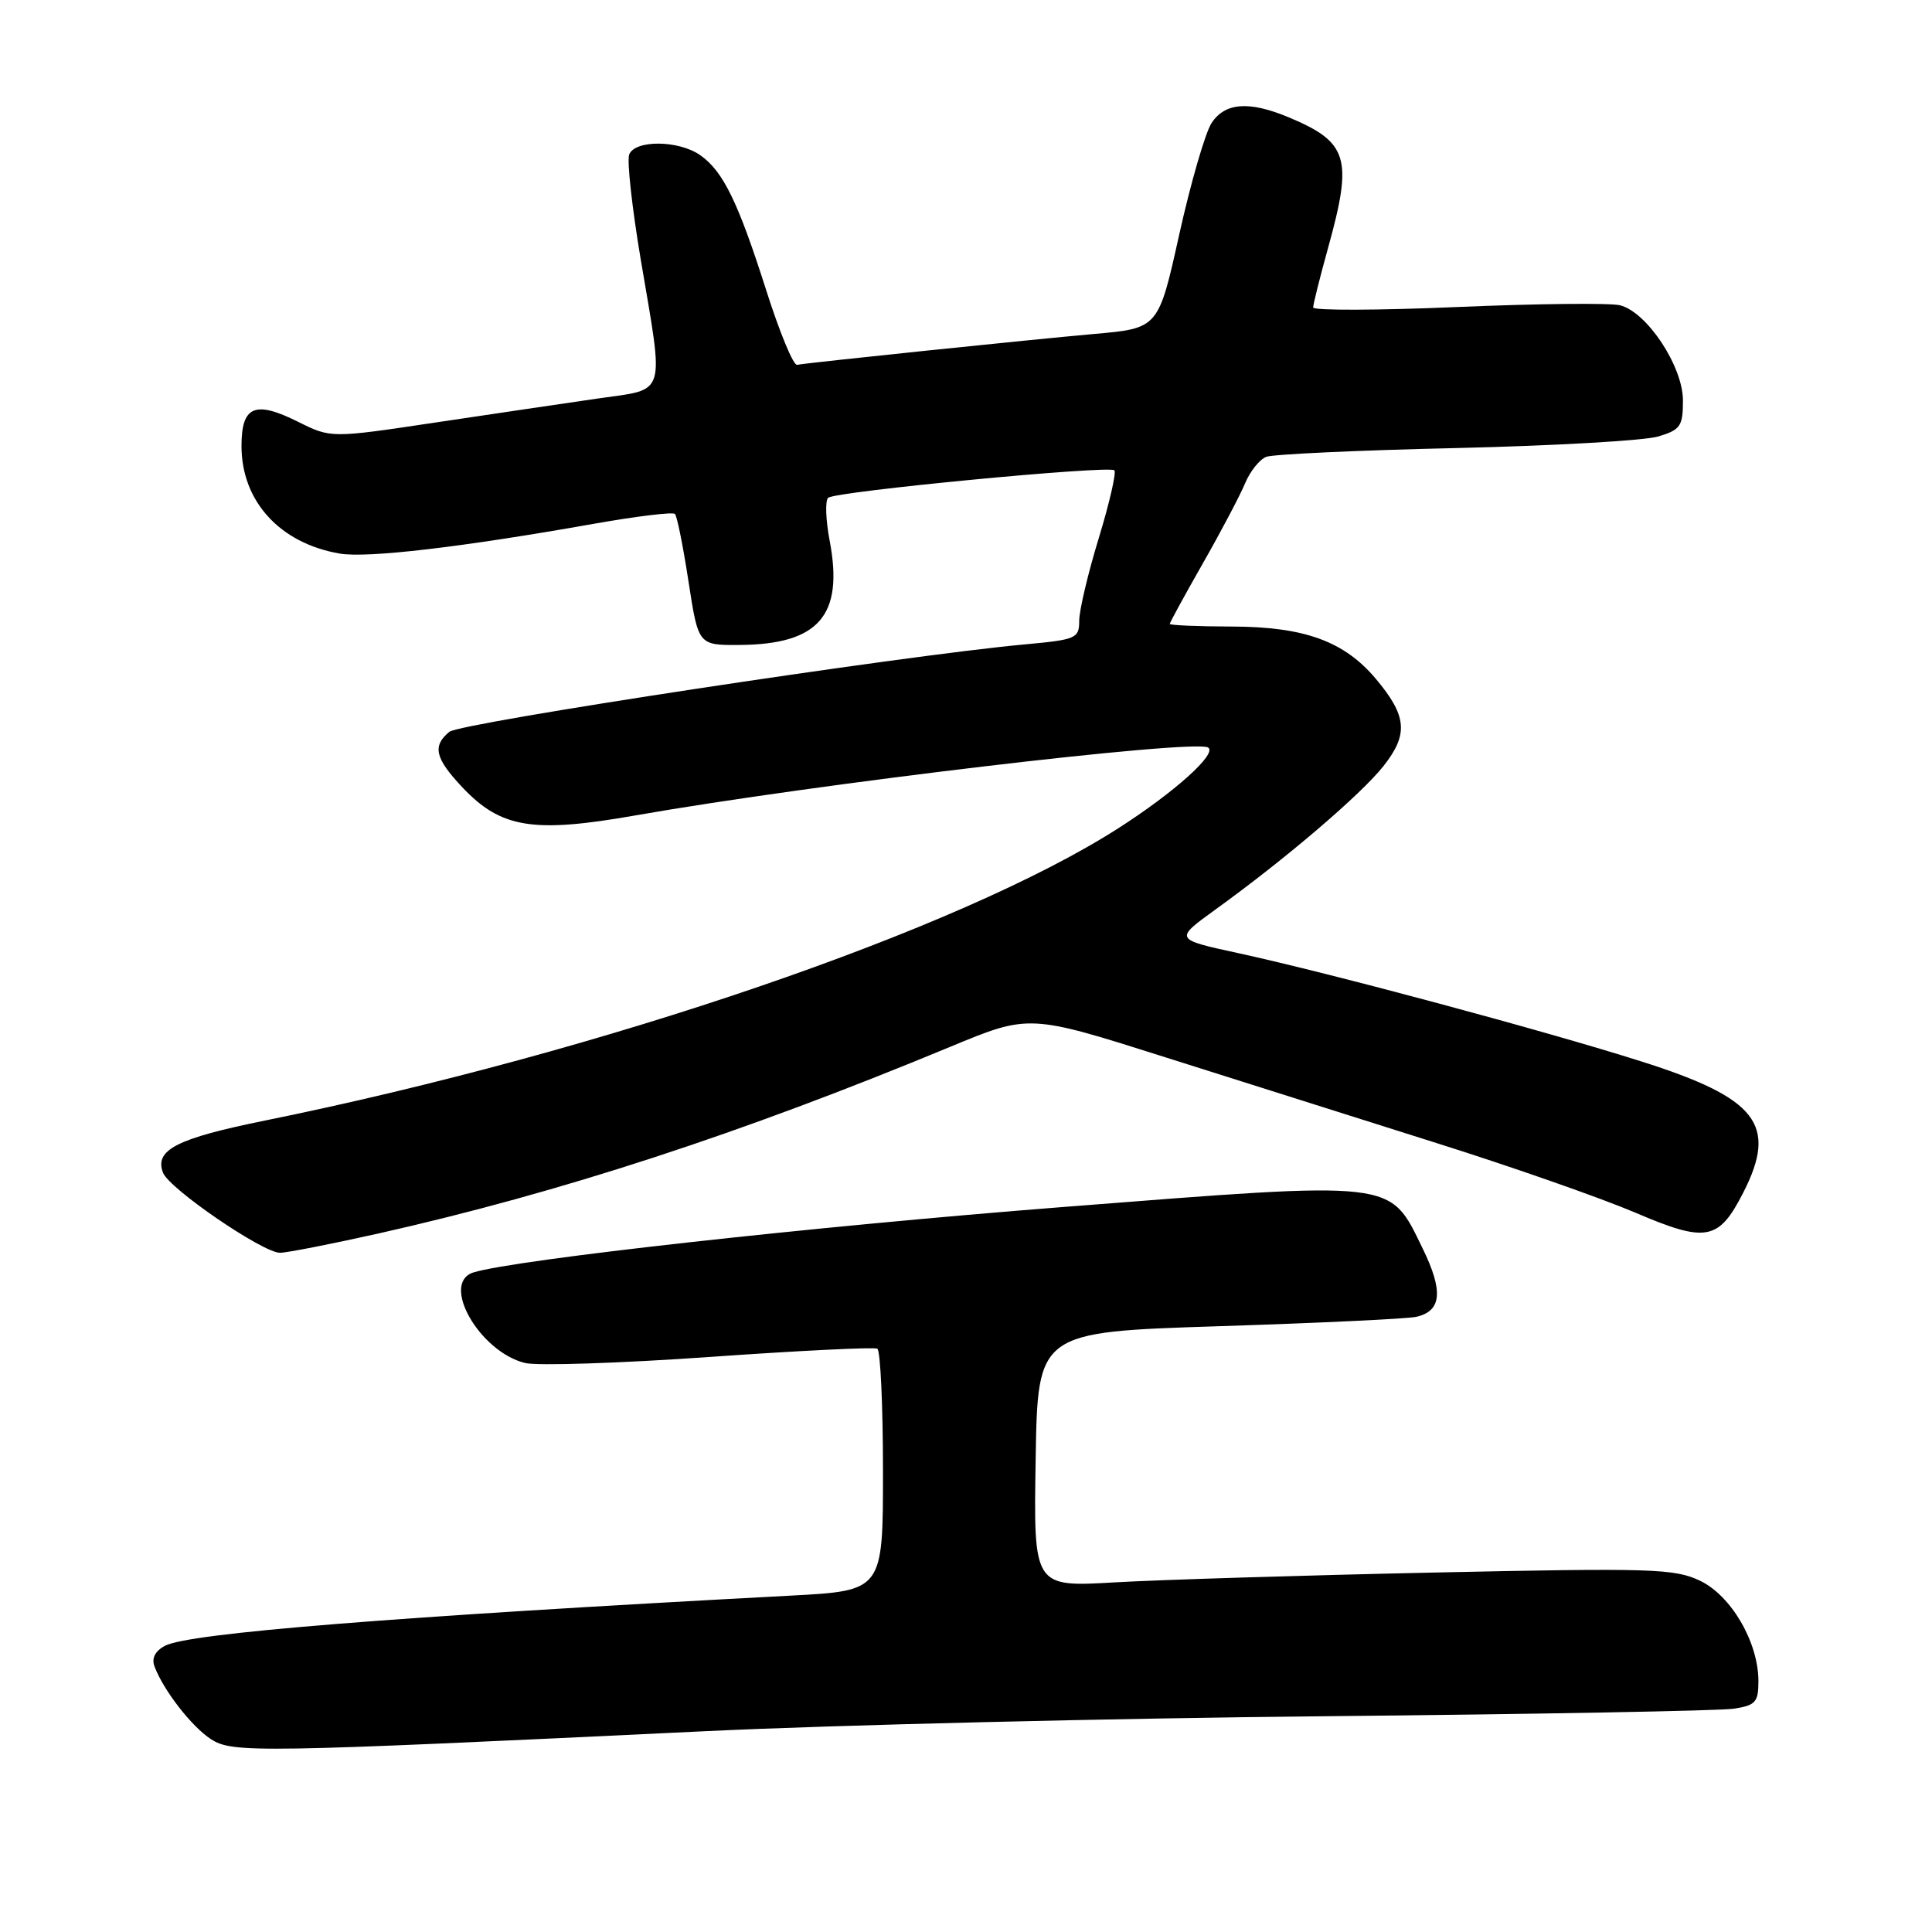<?xml version="1.0" encoding="UTF-8" standalone="no"?>
<!DOCTYPE svg PUBLIC "-//W3C//DTD SVG 1.1//EN" "http://www.w3.org/Graphics/SVG/1.1/DTD/svg11.dtd" >
<svg xmlns="http://www.w3.org/2000/svg" xmlns:xlink="http://www.w3.org/1999/xlink" version="1.1" viewBox="0 0 256 256">
 <g >
 <path fill="currentColor"
d=" M 93.50 229.39 C 110.55 228.57 147.45 227.68 175.50 227.41 C 203.55 227.14 227.96 226.69 229.75 226.41 C 232.62 225.97 233.00 225.54 233.00 222.77 C 233.00 217.60 229.39 211.41 225.23 209.44 C 221.87 207.85 218.81 207.75 190.03 208.37 C 172.69 208.74 153.65 209.33 147.73 209.67 C 136.95 210.30 136.95 210.30 137.23 193.40 C 137.50 176.50 137.50 176.50 161.50 175.73 C 174.70 175.31 186.46 174.75 187.64 174.49 C 191.03 173.74 191.28 171.10 188.51 165.43 C 184.05 156.31 185.37 156.46 140.80 159.94 C 107.63 162.53 68.27 166.90 62.75 168.60 C 58.32 169.96 63.49 179.08 69.55 180.60 C 71.12 181.00 82.10 180.64 93.95 179.81 C 105.80 178.97 115.84 178.48 116.25 178.71 C 116.66 178.93 117.00 186.24 117.00 194.95 C 117.00 210.78 117.00 210.78 104.75 211.43 C 51.85 214.24 25.00 216.40 21.85 218.08 C 20.54 218.78 20.06 219.74 20.48 220.83 C 21.67 223.99 25.38 228.77 27.94 230.44 C 30.80 232.30 33.83 232.25 93.50 229.39 Z  M 50.12 163.45 C 74.27 158.02 98.20 150.21 125.93 138.70 C 136.37 134.37 136.37 134.37 154.43 140.10 C 164.37 143.25 180.60 148.38 190.50 151.51 C 200.40 154.63 212.17 158.76 216.66 160.67 C 226.10 164.71 227.73 164.41 231.00 158.01 C 235.58 149.02 232.86 145.52 217.50 140.65 C 204.70 136.58 176.23 128.94 164.05 126.29 C 155.60 124.46 155.60 124.46 161.05 120.52 C 170.38 113.79 180.38 105.24 183.34 101.48 C 186.65 97.28 186.43 94.85 182.29 89.93 C 178.10 84.96 172.84 83.05 163.25 83.02 C 158.71 83.01 155.00 82.85 155.00 82.67 C 155.00 82.49 156.98 78.87 159.40 74.62 C 161.82 70.38 164.33 65.61 164.99 64.02 C 165.65 62.44 166.91 60.87 167.79 60.53 C 168.68 60.19 180.00 59.66 192.95 59.37 C 205.90 59.07 217.96 58.38 219.75 57.83 C 222.67 56.95 223.00 56.46 223.00 53.07 C 223.00 48.55 218.24 41.35 214.66 40.45 C 213.37 40.13 203.69 40.23 193.15 40.68 C 182.62 41.13 174.00 41.16 174.00 40.74 C 174.00 40.32 174.90 36.73 176.00 32.76 C 179.28 20.93 178.64 18.84 170.75 15.54 C 165.51 13.35 162.32 13.59 160.54 16.30 C 159.71 17.57 157.78 24.21 156.26 31.05 C 153.50 43.50 153.50 43.50 145.00 44.25 C 136.83 44.97 107.44 48.02 105.61 48.34 C 105.12 48.43 103.29 44.00 101.54 38.50 C 97.79 26.73 95.82 22.69 92.78 20.56 C 89.93 18.56 84.13 18.51 83.37 20.48 C 83.06 21.29 83.75 27.55 84.90 34.38 C 88.02 52.81 88.42 51.48 79.25 52.80 C 74.99 53.42 65.28 54.85 57.67 55.99 C 43.85 58.06 43.85 58.06 39.50 55.89 C 33.77 53.03 32.00 53.79 32.00 59.10 C 32.00 66.41 37.07 71.98 45.00 73.35 C 48.64 73.98 61.20 72.51 78.71 69.40 C 84.33 68.41 89.15 67.82 89.43 68.10 C 89.71 68.37 90.52 72.40 91.23 77.05 C 92.53 85.50 92.53 85.50 98.01 85.46 C 108.50 85.38 111.81 81.55 109.94 71.68 C 109.41 68.90 109.32 66.32 109.74 65.96 C 110.71 65.11 146.97 61.64 147.66 62.32 C 147.94 62.61 147.01 66.65 145.59 71.31 C 144.16 75.98 143.00 80.90 143.00 82.26 C 143.00 84.59 142.61 84.76 135.75 85.39 C 119.52 86.88 60.97 95.78 59.54 96.97 C 57.26 98.86 57.64 100.47 61.27 104.33 C 66.38 109.74 70.64 110.43 84.18 108.05 C 107.83 103.89 158.24 97.91 160.08 99.05 C 161.35 99.84 155.61 105.00 148.13 109.78 C 127.22 123.16 79.79 139.40 35.15 148.47 C 23.42 150.85 20.44 152.37 21.60 155.39 C 22.41 157.51 34.82 166.00 37.10 166.00 C 38.00 166.00 43.85 164.85 50.12 163.45 Z "/>
</g>
</svg>